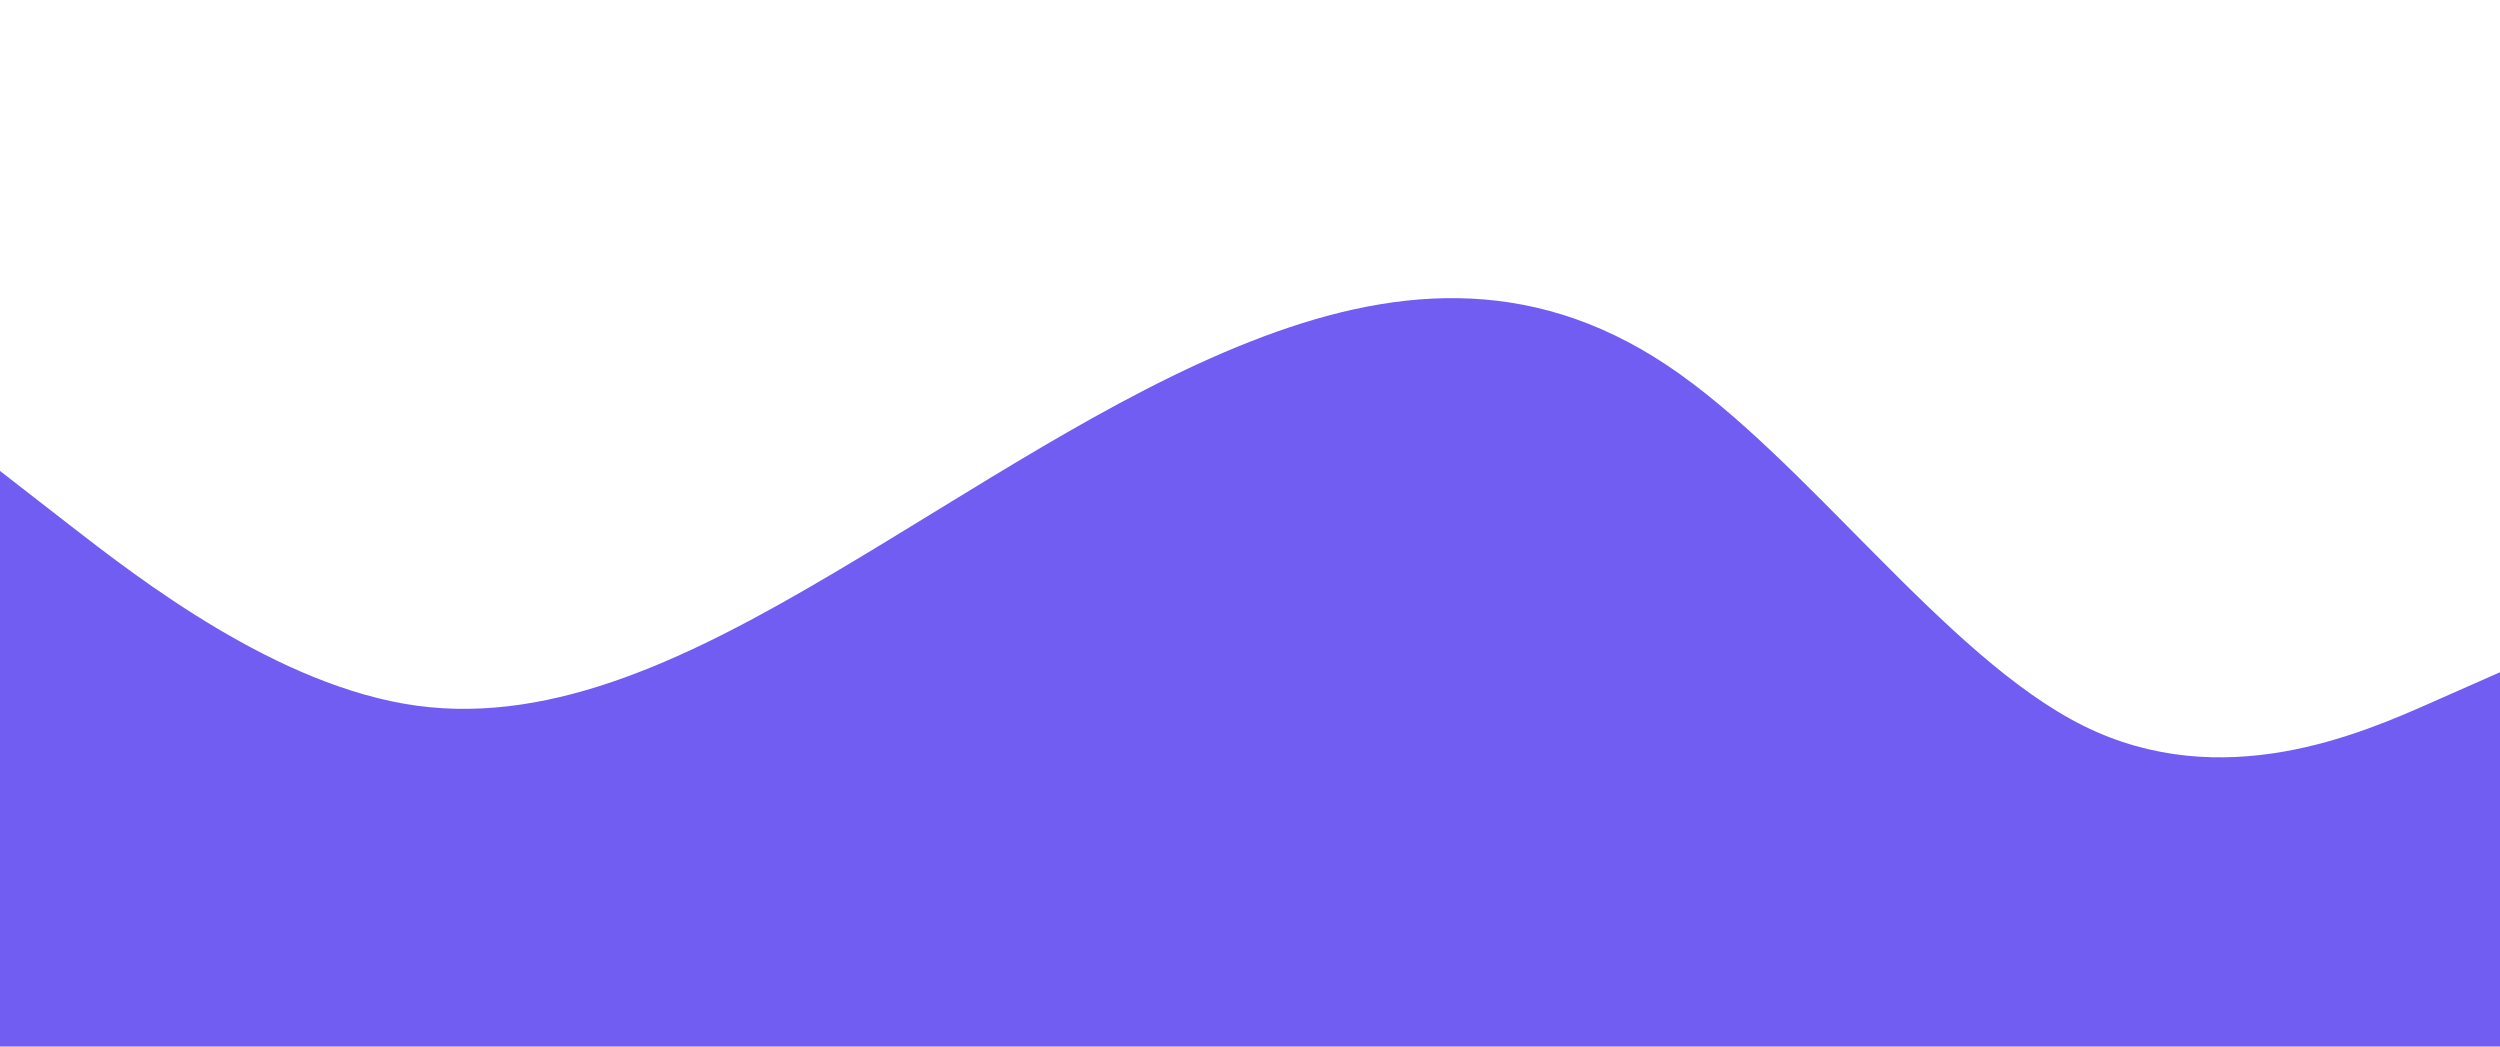 <svg id="visual" viewBox="0 0 3440 1440" width="3440" height="1440" xmlns="http://www.w3.org/2000/svg" xmlns:xlink="http://www.w3.org/1999/xlink" version="1.1"><path d="M0 648L95.5 722.2C191 796.3 382 944.7 573.2 971C764.3 997.3 955.7 901.7 1146.8 788.7C1338 675.7 1529 545.3 1720 470.2C1911 395 2102 375 2293.2 502.2C2484.3 629.3 2675.7 903.7 2866.8 998.7C3058 1093.7 3249 1009.3 3344.5 967.2L3440 925L3440 1441L3344.5 1441C3249 1441 3058 1441 2866.8 1441C2675.7 1441 2484.3 1441 2293.2 1441C2102 1441 1911 1441 1720 1441C1529 1441 1338 1441 1146.8 1441C955.7 1441 764.3 1441 573.2 1441C382 1441 191 1441 95.5 1441L0 1441Z" fill="#715DF2" stroke-linecap="round" stroke-linejoin="miter"></path></svg>